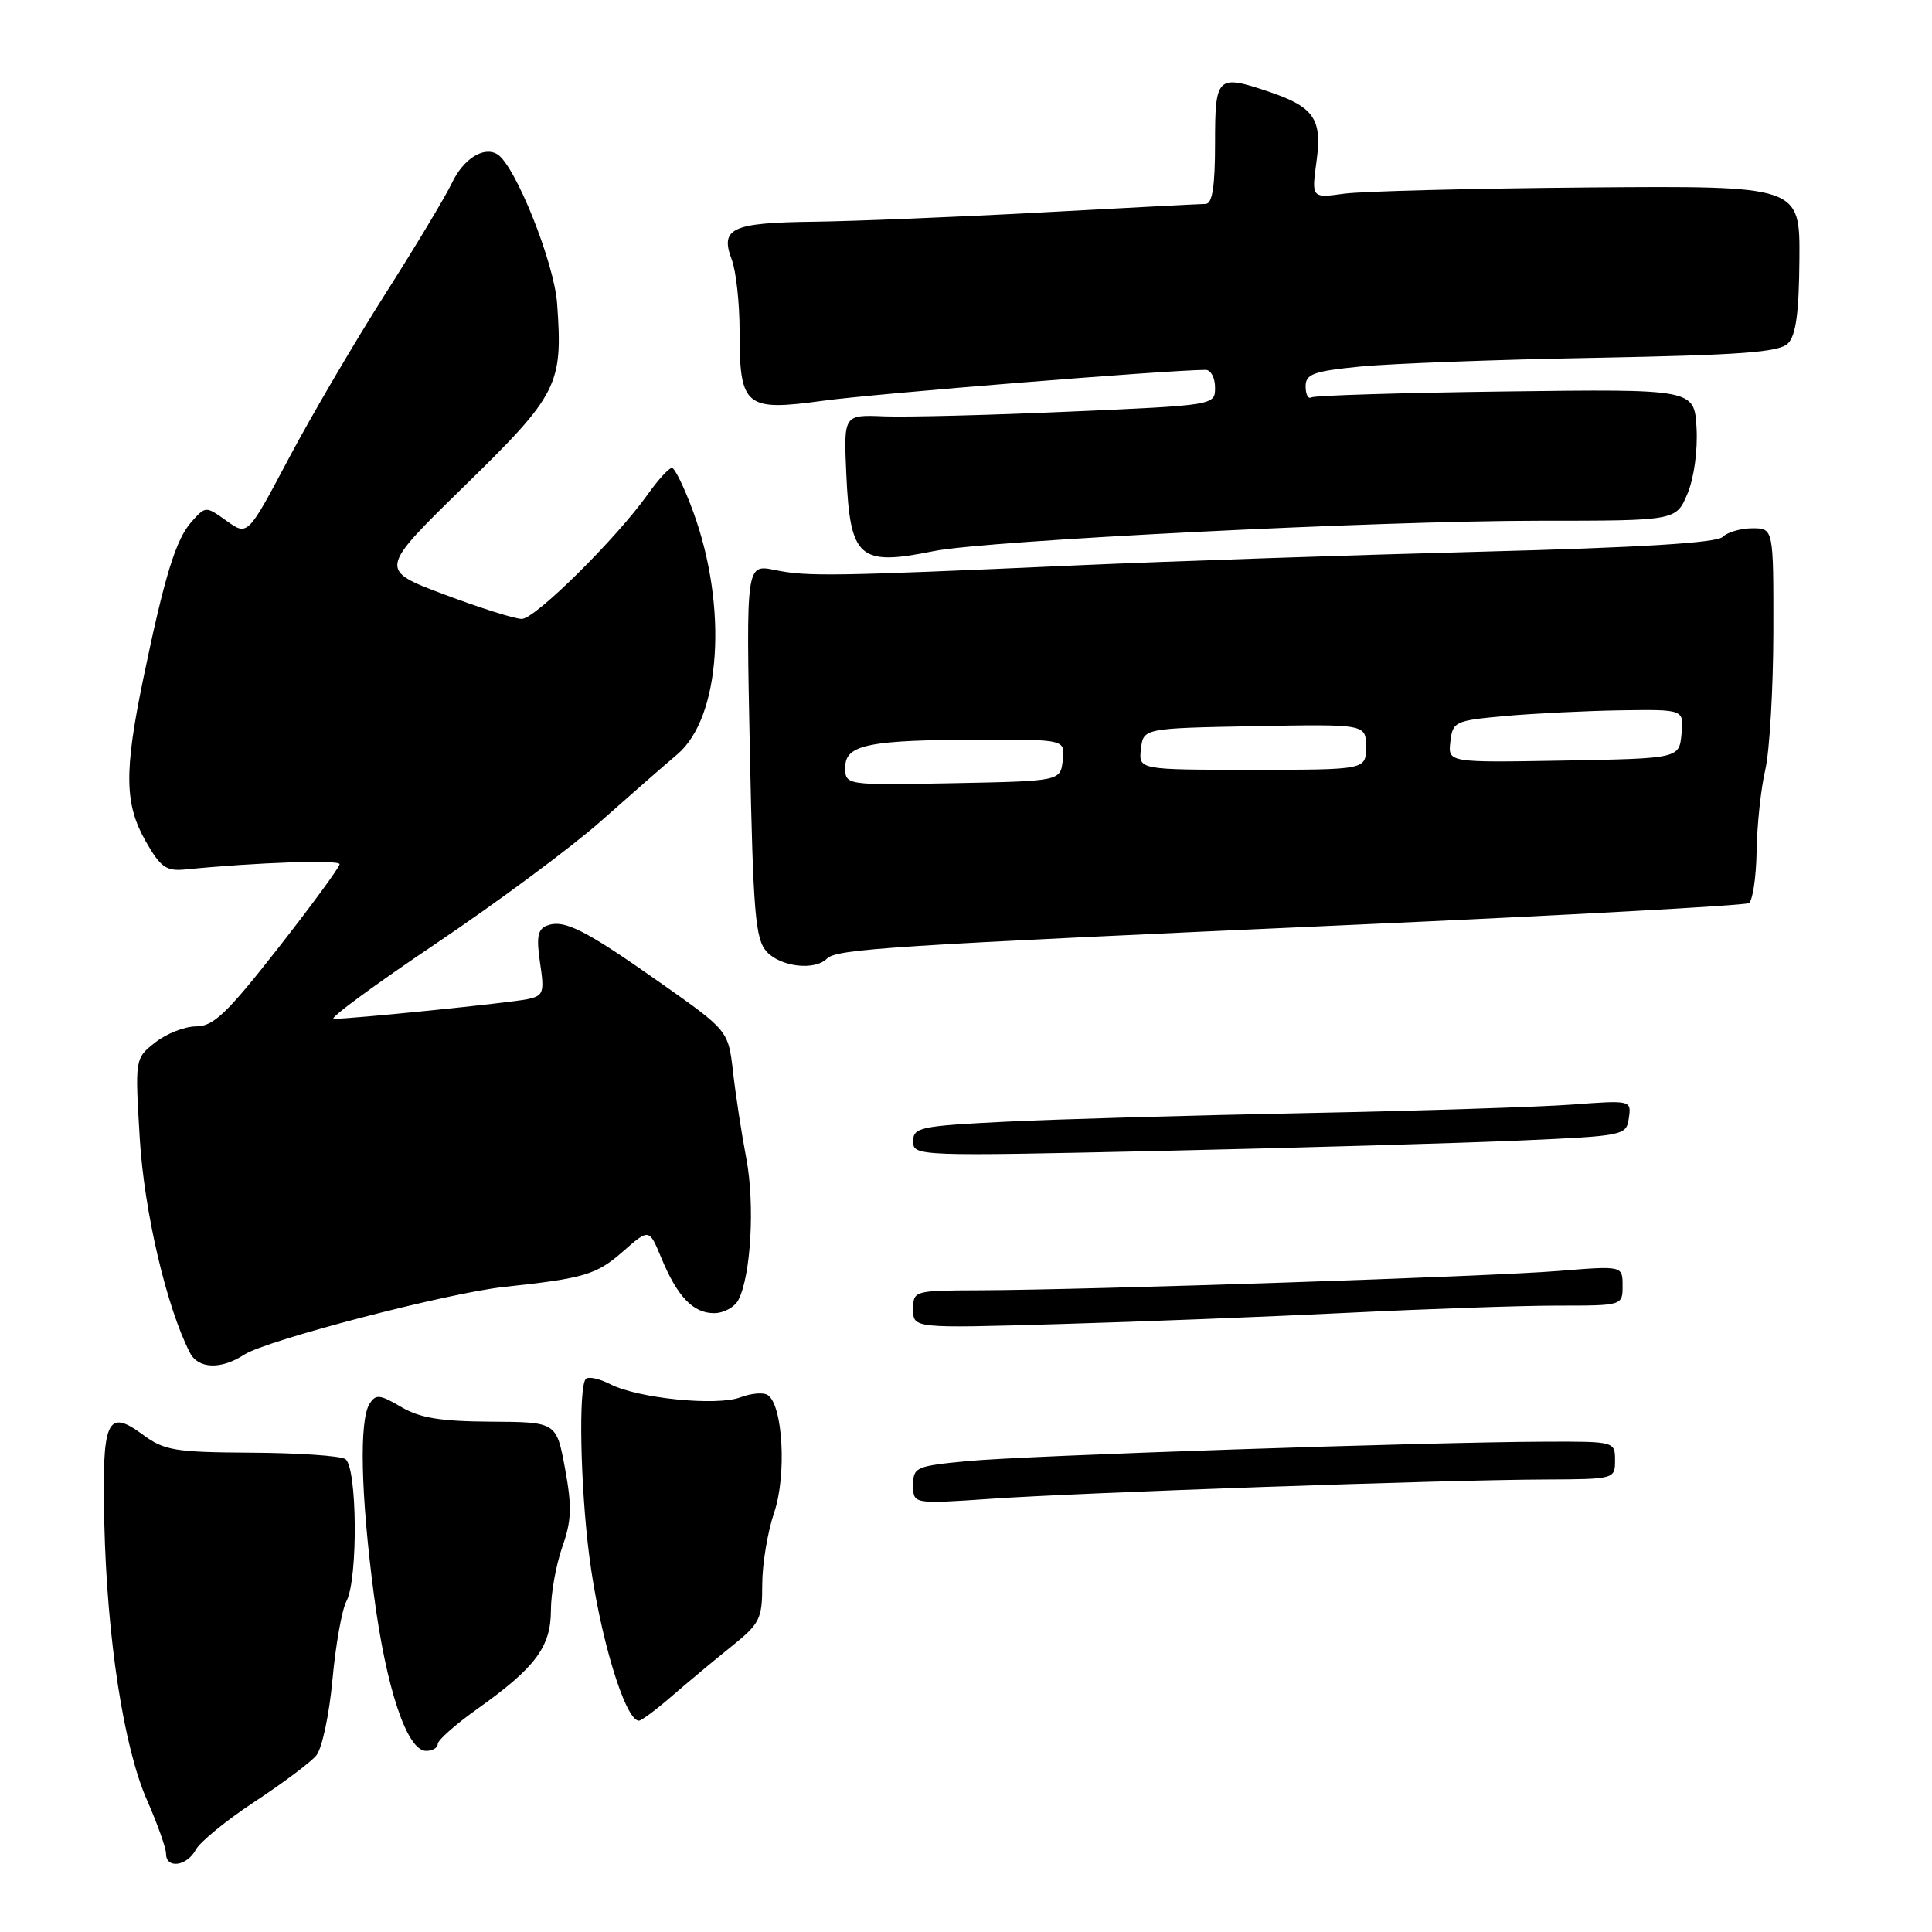<?xml version="1.0" encoding="UTF-8" standalone="no"?>
<!DOCTYPE svg PUBLIC "-//W3C//DTD SVG 1.1//EN" "http://www.w3.org/Graphics/SVG/1.1/DTD/svg11.dtd" >
<svg xmlns="http://www.w3.org/2000/svg" xmlns:xlink="http://www.w3.org/1999/xlink" version="1.1" viewBox="0 0 256 256">
 <g >
 <path fill="currentColor"
d=" M 25.94 245.10 C 26.50 244.06 30.01 241.19 33.75 238.73 C 37.48 236.27 41.16 233.52 41.91 232.61 C 42.67 231.70 43.63 227.19 44.05 222.59 C 44.47 217.99 45.30 213.30 45.90 212.18 C 47.46 209.27 47.34 194.33 45.75 193.33 C 45.06 192.90 39.45 192.52 33.29 192.49 C 23.18 192.43 21.76 192.20 18.94 190.11 C 14.16 186.58 13.50 188.10 13.82 201.78 C 14.18 217.21 16.40 231.58 19.50 238.58 C 20.87 241.70 22.00 244.87 22.00 245.62 C 22.00 247.66 24.77 247.29 25.94 245.10 Z  M 58.00 231.09 C 58.00 230.58 60.36 228.49 63.25 226.44 C 70.95 220.96 72.99 218.23 73.00 213.38 C 73.00 211.11 73.68 207.34 74.50 205.00 C 75.74 201.50 75.80 199.65 74.87 194.59 C 73.73 188.43 73.73 188.43 65.05 188.38 C 58.37 188.34 55.62 187.89 53.14 186.42 C 50.33 184.77 49.79 184.71 48.97 186.01 C 47.58 188.21 47.80 198.05 49.54 211.29 C 51.17 223.75 53.93 232.00 56.46 232.00 C 57.31 232.00 58.00 231.59 58.00 231.09 Z  M 89.02 224.75 C 91.08 222.96 94.62 220.01 96.89 218.19 C 100.70 215.13 101.00 214.53 101.00 209.98 C 101.00 207.28 101.71 202.98 102.58 200.42 C 104.26 195.47 103.74 186.12 101.71 184.84 C 101.14 184.47 99.51 184.62 98.09 185.16 C 94.96 186.34 84.53 185.29 80.88 183.42 C 79.43 182.68 77.97 182.36 77.63 182.71 C 76.64 183.69 76.89 196.84 78.07 206.09 C 79.42 216.69 82.82 228.00 84.66 228.00 C 84.99 228.00 86.95 226.54 89.02 224.75 Z  M 32.36 179.50 C 35.28 177.59 59.37 171.31 66.84 170.52 C 77.40 169.39 79.04 168.91 82.53 165.84 C 86.01 162.78 86.01 162.78 87.61 166.64 C 89.74 171.80 91.83 174.00 94.62 174.00 C 95.89 174.00 97.34 173.21 97.84 172.25 C 99.51 169.03 100.04 159.57 98.89 153.50 C 98.26 150.20 97.47 145.04 97.13 142.03 C 96.50 136.56 96.50 136.56 87.50 130.22 C 77.47 123.16 74.74 121.78 72.47 122.65 C 71.25 123.12 71.05 124.17 71.56 127.58 C 72.16 131.56 72.02 131.95 69.86 132.40 C 67.51 132.89 46.66 135.01 44.22 135.00 C 43.51 135.00 49.59 130.53 57.72 125.06 C 65.85 119.59 75.70 112.28 79.62 108.81 C 83.53 105.34 88.09 101.35 89.76 99.94 C 95.51 95.06 96.47 80.48 91.87 67.85 C 90.69 64.63 89.41 62.00 89.03 62.00 C 88.64 62.00 87.19 63.59 85.81 65.53 C 81.65 71.38 70.91 82.00 69.15 82.01 C 68.24 82.02 63.60 80.55 58.84 78.76 C 50.18 75.50 50.18 75.50 61.51 64.43 C 73.98 52.24 74.60 51.02 73.82 40.21 C 73.43 34.79 68.28 21.91 65.91 20.45 C 64.11 19.33 61.40 21.04 59.88 24.25 C 59.03 26.04 55.05 32.67 51.02 39.00 C 46.99 45.33 41.25 55.11 38.26 60.75 C 32.82 71.01 32.82 71.01 30.04 69.03 C 27.27 67.05 27.26 67.05 25.41 69.10 C 23.31 71.42 21.80 76.33 18.97 90.00 C 16.43 102.30 16.50 106.56 19.32 111.50 C 21.27 114.92 22.03 115.46 24.55 115.21 C 34.01 114.27 45.00 113.90 45.00 114.51 C 45.00 114.90 41.34 119.90 36.87 125.61 C 30.08 134.27 28.28 136.00 26.00 136.00 C 24.50 136.00 22.06 136.95 20.58 138.12 C 17.88 140.24 17.88 140.24 18.52 150.87 C 19.11 160.58 22.07 173.23 25.17 179.25 C 26.27 181.40 29.30 181.50 32.36 179.50 Z  M 109.58 127.02 C 110.86 125.74 117.79 125.30 179.16 122.55 C 207.57 121.28 231.23 119.98 231.73 119.67 C 232.24 119.35 232.70 116.26 232.76 112.80 C 232.81 109.33 233.33 104.47 233.91 102.00 C 234.48 99.53 234.96 91.31 234.98 83.75 C 235.00 70.00 235.00 70.00 232.20 70.00 C 230.66 70.00 228.88 70.52 228.25 71.15 C 227.47 71.93 217.19 72.56 196.30 73.10 C 179.36 73.54 155.15 74.36 142.50 74.92 C 110.23 76.36 106.99 76.41 102.68 75.53 C 98.86 74.75 98.86 74.75 99.36 99.47 C 99.80 121.02 100.08 124.43 101.58 126.09 C 103.42 128.12 107.95 128.65 109.58 127.02 Z  M 123.70 73.03 C 130.66 71.61 182.76 69.00 203.95 69.00 C 222.10 69.00 222.10 69.00 223.60 65.41 C 224.47 63.34 224.97 59.67 224.80 56.69 C 224.50 51.55 224.50 51.55 199.50 51.87 C 185.75 52.05 174.16 52.40 173.75 52.66 C 173.34 52.91 173.00 52.26 173.00 51.20 C 173.00 49.56 174.02 49.19 180.25 48.57 C 184.24 48.18 198.29 47.65 211.48 47.41 C 230.66 47.05 235.75 46.68 236.91 45.51 C 237.97 44.46 238.38 41.43 238.43 34.34 C 238.50 24.62 238.50 24.62 210.50 24.84 C 195.10 24.97 180.54 25.34 178.14 25.66 C 173.78 26.26 173.78 26.26 174.45 21.34 C 175.22 15.77 174.11 14.16 168.10 12.14 C 161.26 9.84 161.00 10.09 161.00 19.00 C 161.00 24.72 160.64 27.01 159.75 27.02 C 159.06 27.03 149.28 27.54 138.00 28.15 C 126.72 28.76 113.14 29.31 107.80 29.38 C 96.96 29.51 95.38 30.24 96.96 34.40 C 97.53 35.90 98.00 40.16 98.00 43.87 C 98.00 53.93 98.71 54.52 109.08 53.10 C 115.83 52.17 154.62 49.04 159.75 49.01 C 160.44 49.00 161.00 50.06 161.00 51.35 C 161.00 53.70 161.00 53.70 141.75 54.54 C 131.16 55.01 120.09 55.29 117.14 55.17 C 111.79 54.95 111.79 54.95 112.14 62.82 C 112.65 74.01 113.81 75.03 123.70 73.03 Z  M 121.00 196.79 C 121.00 194.41 121.36 194.25 128.25 193.60 C 135.88 192.87 188.96 191.09 204.75 191.03 C 213.96 191.00 214.00 191.01 214.00 193.50 C 214.00 195.98 213.94 196.00 204.75 196.04 C 191.45 196.09 143.31 197.77 131.25 198.60 C 121.00 199.30 121.00 199.30 121.00 196.79 Z  M 121.00 173.50 C 121.00 171.03 121.09 171.00 129.75 170.97 C 144.33 170.92 197.43 169.15 206.50 168.41 C 215.00 167.72 215.00 167.72 215.00 170.36 C 215.00 173.00 215.00 173.00 206.41 173.00 C 201.69 173.00 189.20 173.43 178.66 173.95 C 168.12 174.47 150.84 175.15 140.25 175.45 C 121.00 176.01 121.00 176.01 121.00 173.50 Z  M 121.00 151.24 C 121.00 149.38 121.88 149.20 133.25 148.63 C 139.99 148.30 157.88 147.79 173.00 147.49 C 188.12 147.19 204.03 146.68 208.33 146.36 C 216.13 145.78 216.17 145.79 215.83 148.14 C 215.51 150.46 215.25 150.51 201.50 151.12 C 193.80 151.46 172.54 152.08 154.25 152.49 C 121.44 153.22 121.00 153.20 121.00 151.24 Z  M 112.00 101.66 C 112.00 98.65 115.11 98.03 130.32 98.01 C 141.13 98.00 141.13 98.00 140.82 100.75 C 140.50 103.50 140.50 103.50 126.25 103.78 C 112.00 104.05 112.00 104.05 112.00 101.66 Z  M 151.18 99.25 C 151.50 96.50 151.50 96.50 166.25 96.22 C 181.00 95.95 181.00 95.95 181.00 98.97 C 181.00 102.00 181.00 102.00 165.93 102.00 C 150.87 102.00 150.87 102.00 151.18 99.25 Z  M 192.18 98.28 C 192.49 95.61 192.77 95.48 199.50 94.87 C 203.35 94.53 210.24 94.19 214.81 94.12 C 223.13 94.00 223.13 94.00 222.81 97.25 C 222.50 100.50 222.50 100.50 207.18 100.78 C 191.86 101.05 191.86 101.05 192.18 98.28 Z "/>
</g>
</svg>